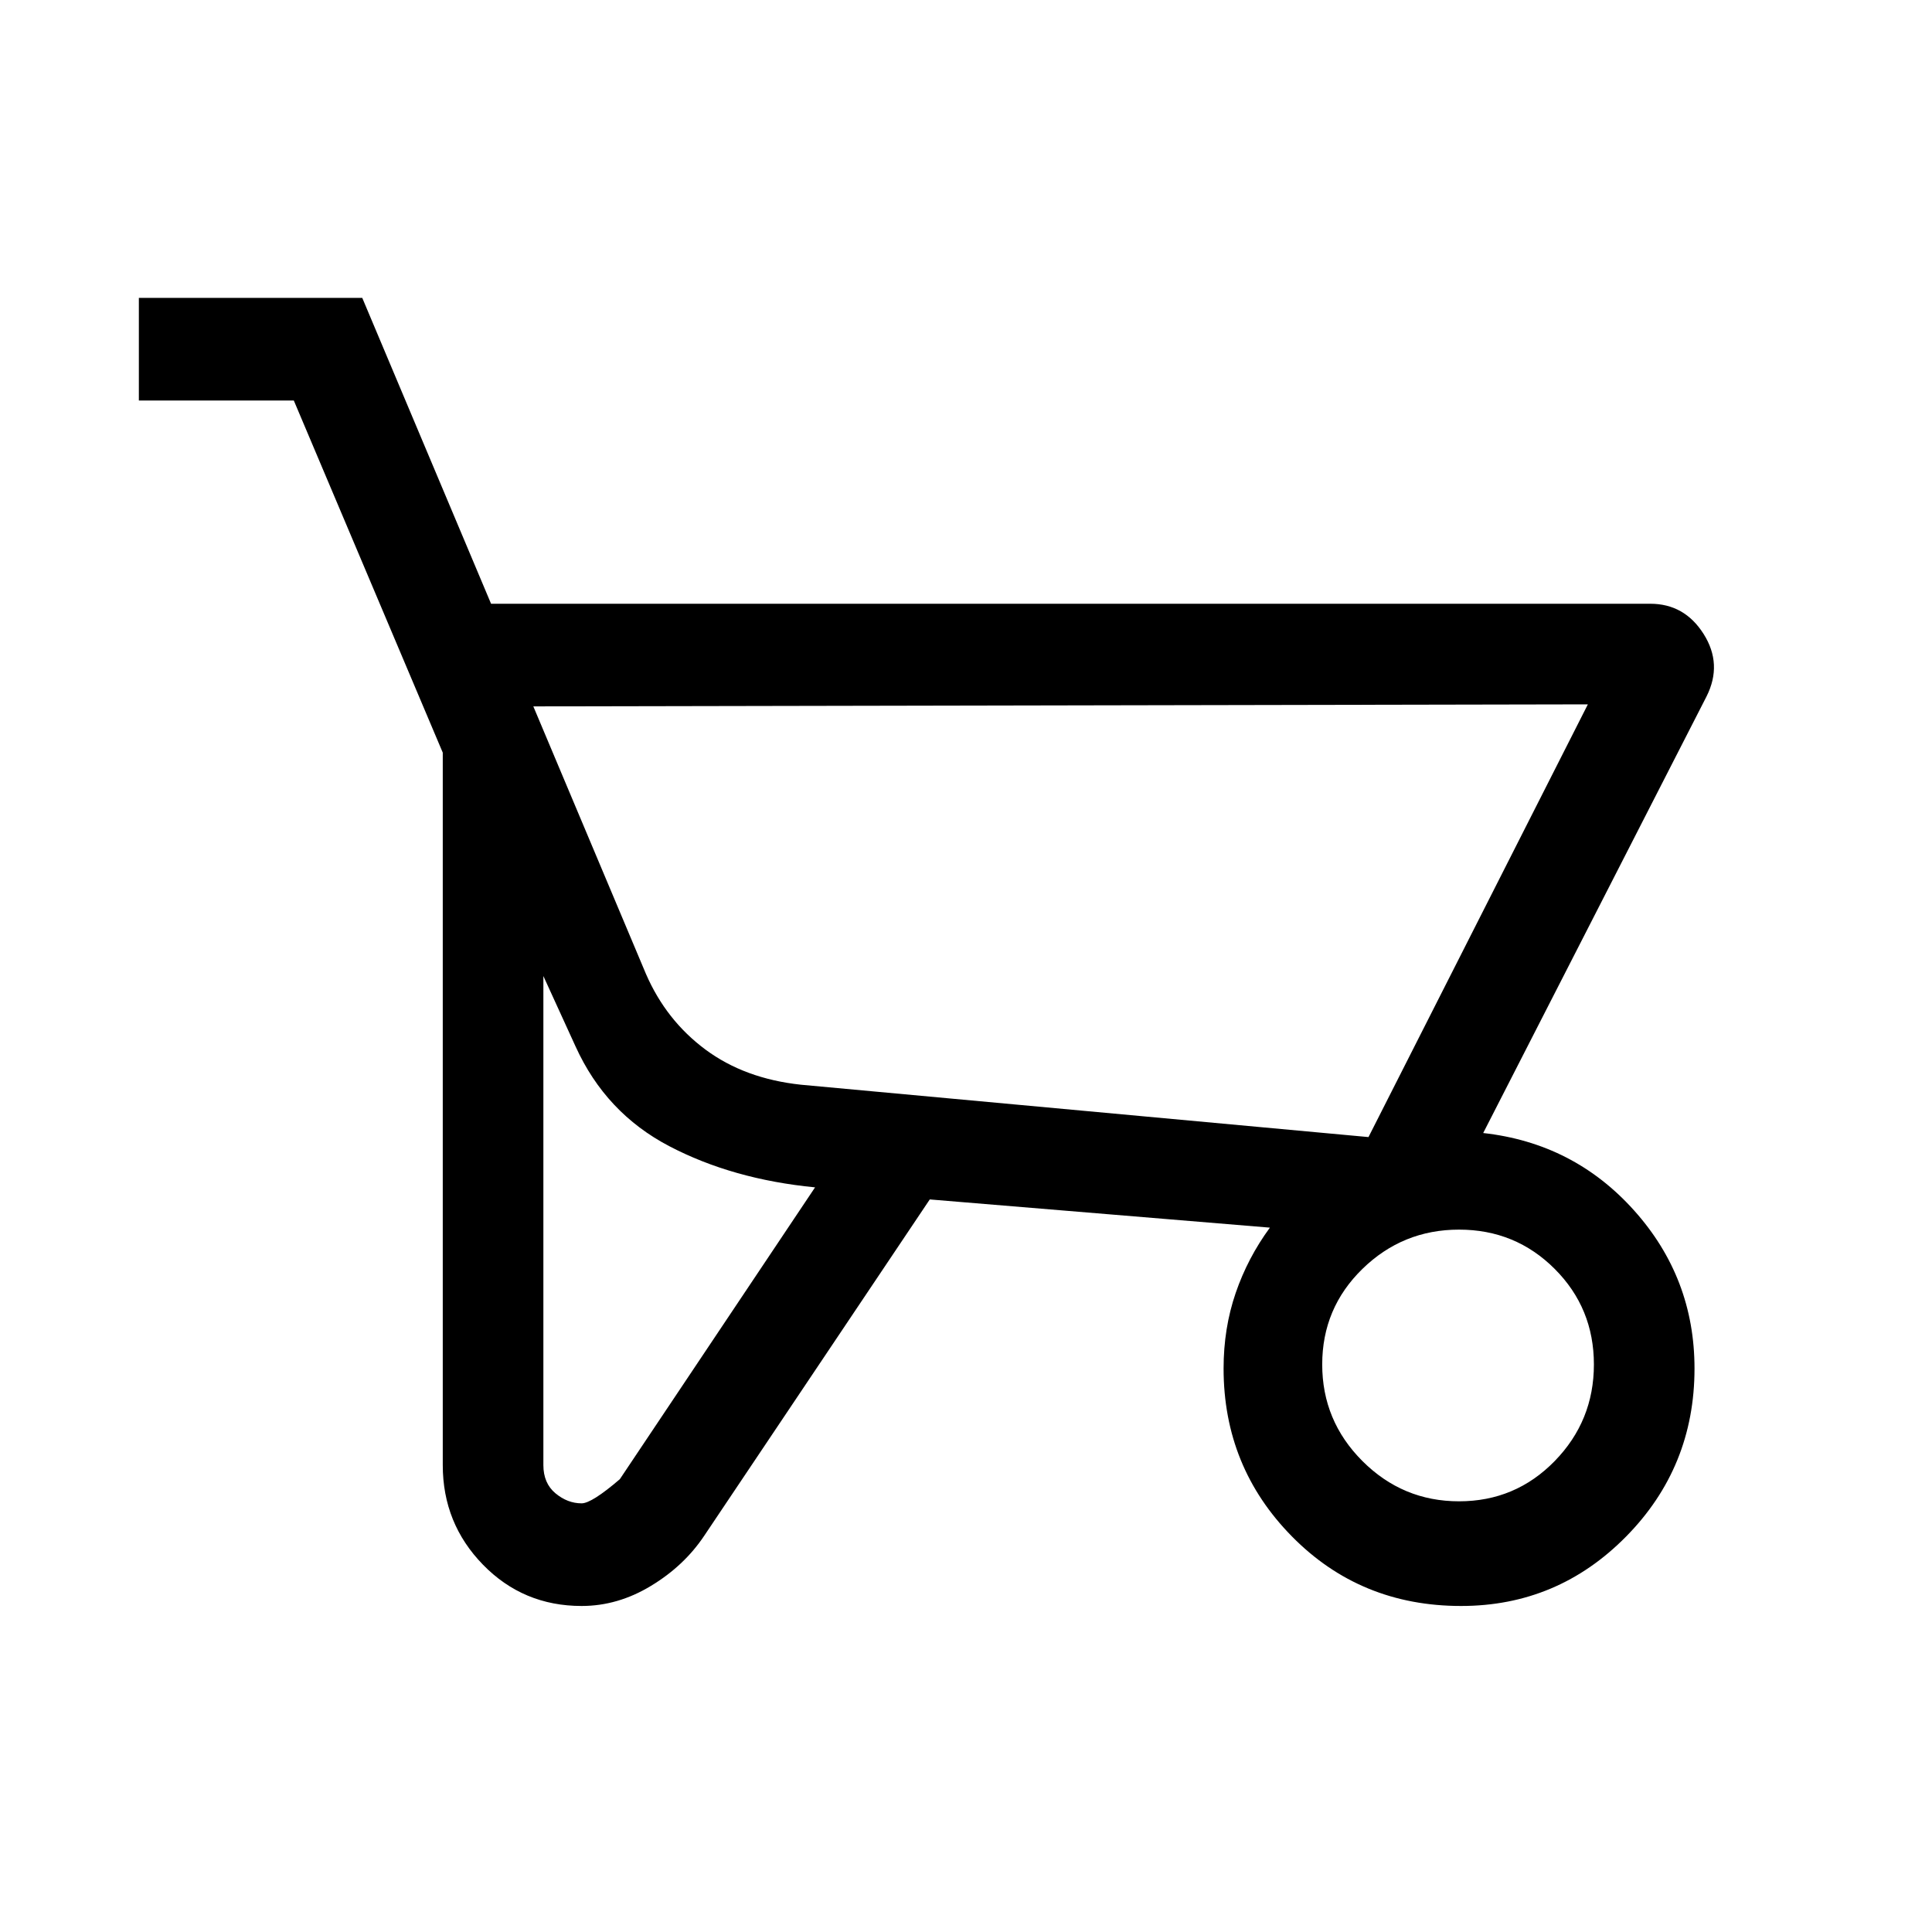 <svg xmlns="http://www.w3.org/2000/svg" viewBox="0 0 40 40"><path d="M12.042 33.25q-1.209 0-2.042-.854-.833-.854-.833-2.063v-14.75L6.083 8.292H2.875V6.167H7.5l2.667 6.333h24q.708 0 1.104.625.396.625.062 1.292l-4.625 9.041q1.875.209 3.125 1.604 1.25 1.396 1.25 3.271 0 2.042-1.416 3.479-1.417 1.438-3.417 1.438-2.083 0-3.5-1.438-1.417-1.437-1.417-3.479 0-.833.25-1.562.25-.729.709-1.354l-7.042-.584-4.667 6.959q-.416.625-1.104 1.041-.687.417-1.437.417Zm16.291-9.708 4.542-8.959-21.833.042 2.333 5.542q.417.958 1.229 1.562.813.604 1.979.729Zm-16.291 7.583q.208 0 .791-.5l4.042-6.042q-1.708-.166-3.021-.854-1.312-.687-1.937-2.062l-.667-1.459v10.125q0 .375.25.584.25.208.542.208Zm18.166-.042q1.167 0 1.98-.833.812-.833.812-2t-.812-1.979q-.813-.813-1.98-.813-1.166 0-2 .813-.833.812-.833 1.979t.833 2q.834.833 2 .833Zm-1.875-7.541-11.75-1.084 11.75 1.084Z"/></svg>
